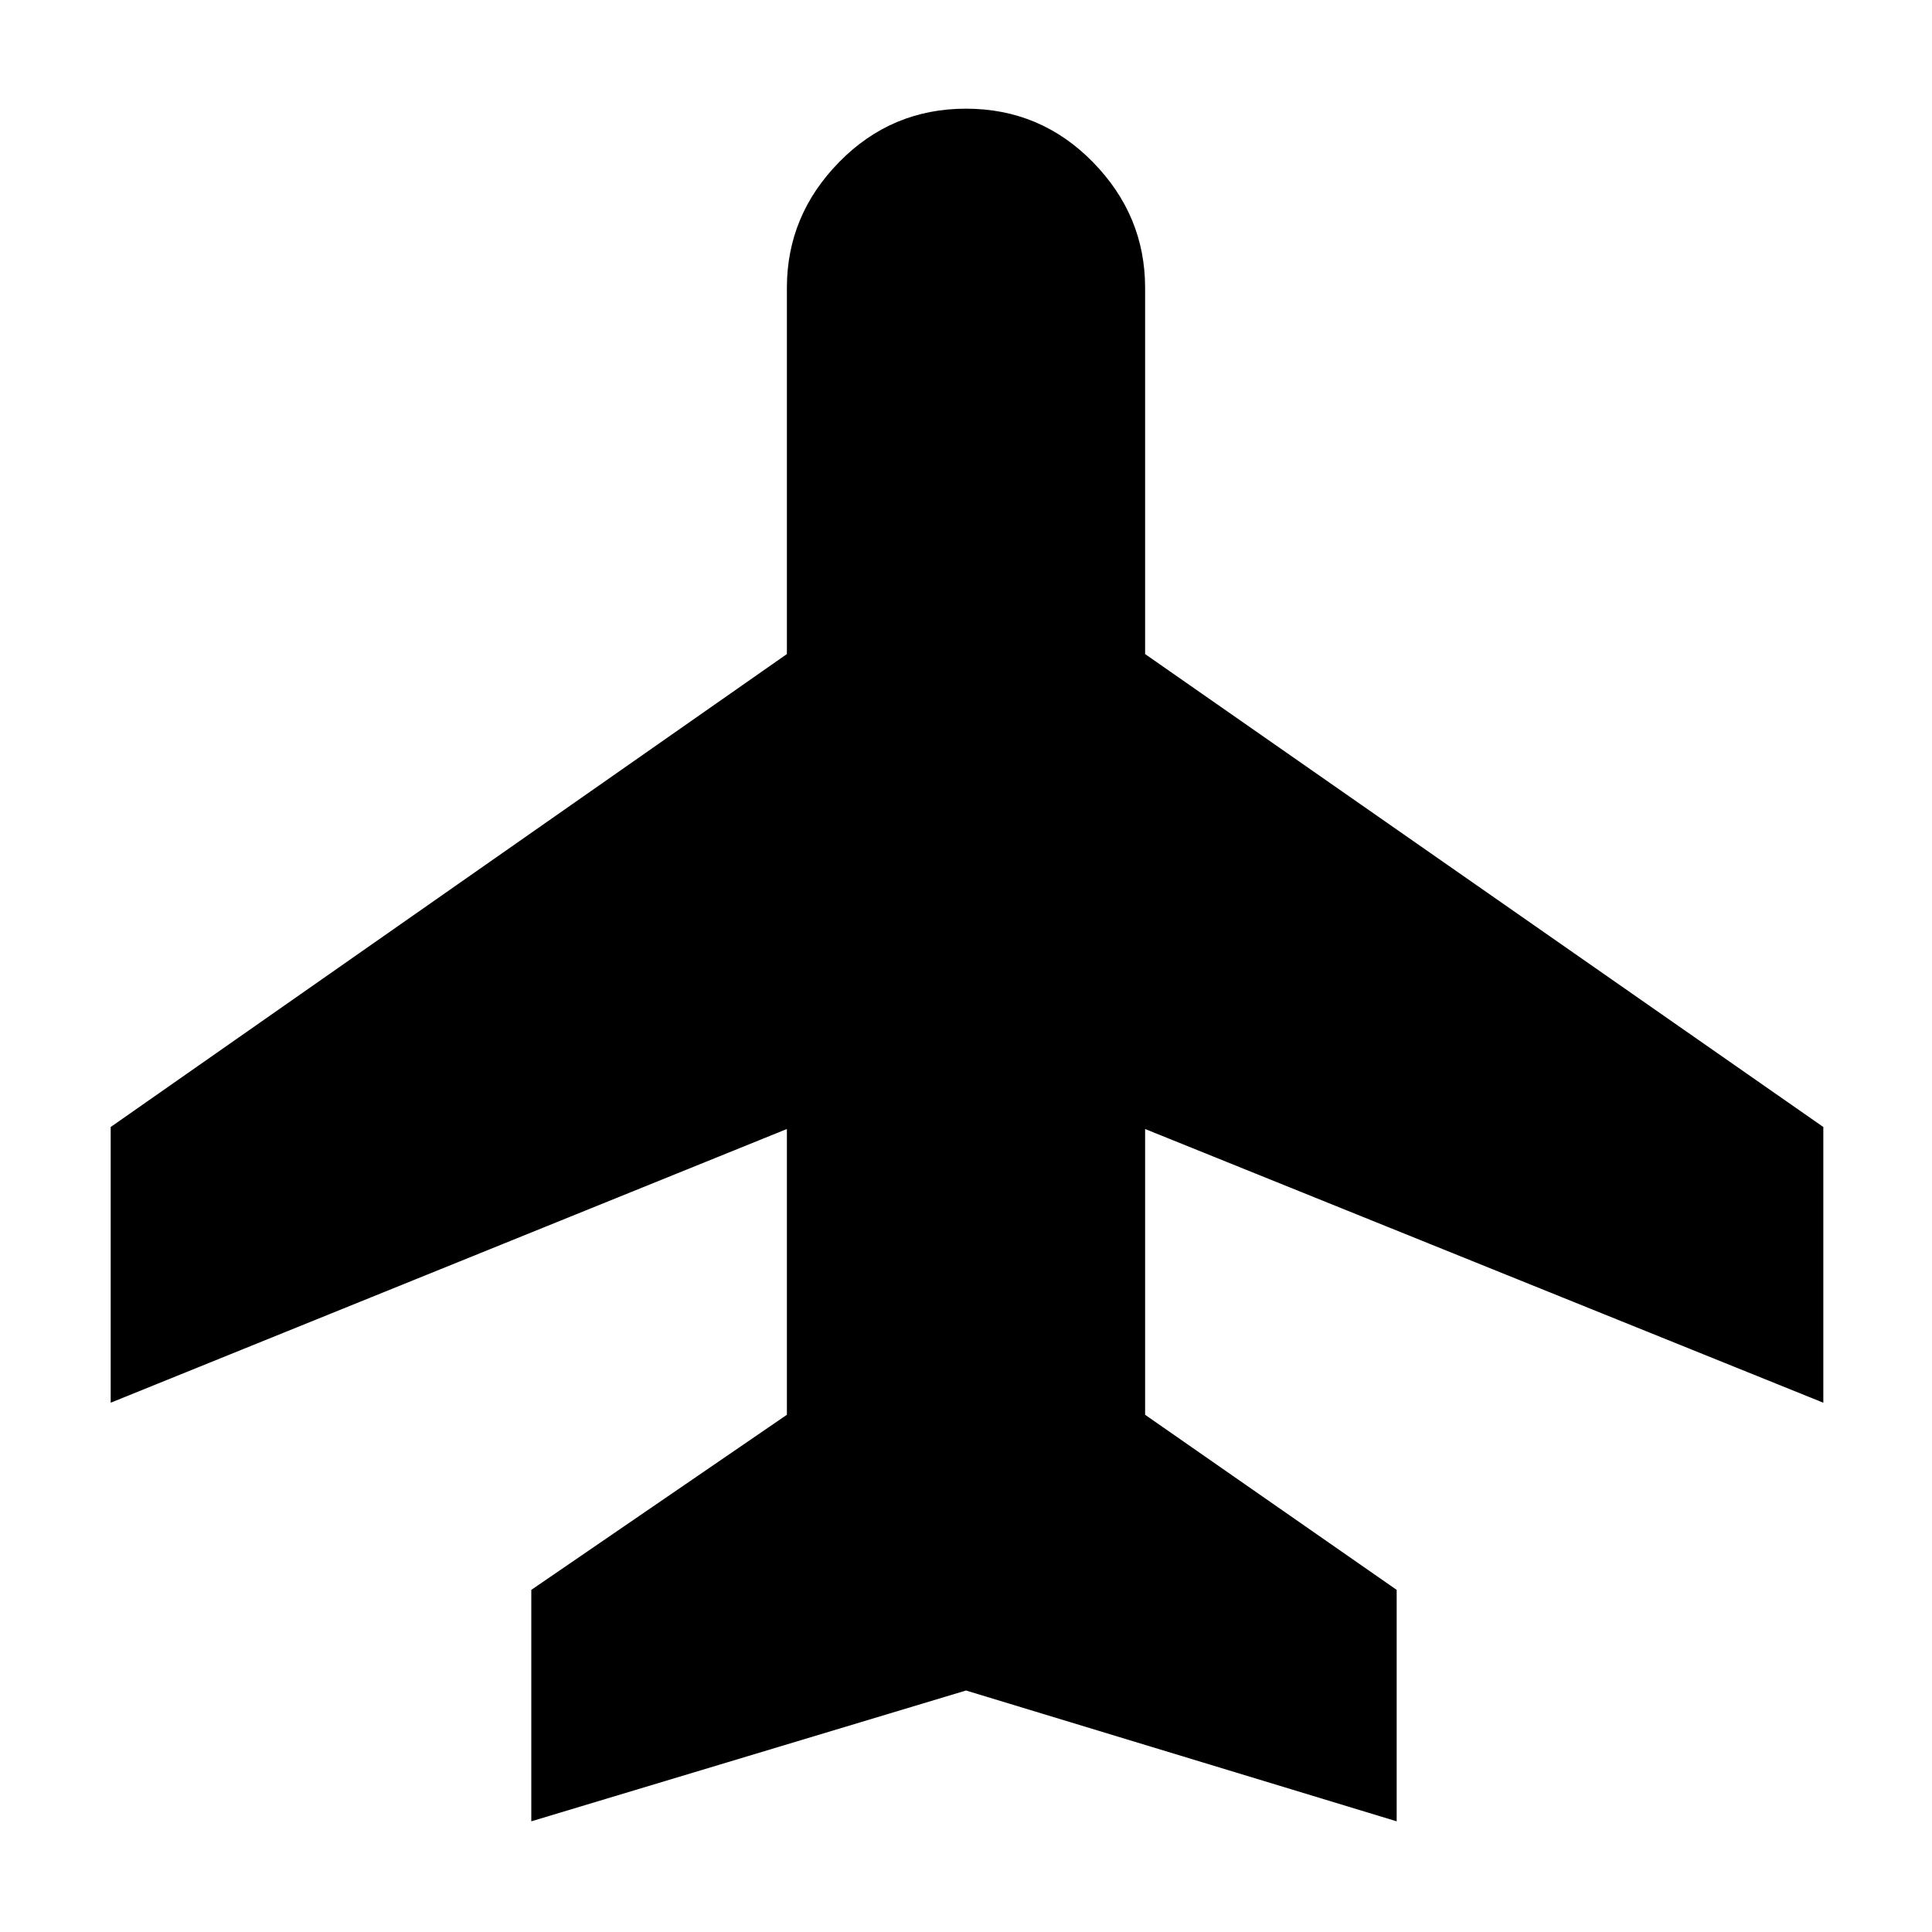 <svg xmlns="http://www.w3.org/2000/svg" width="48" height="48" viewBox="0 -960 960 960"><path d="M264-55v-115l127-87v-142L55-263v-137l336-235v-182q0-36 26-62.5t63-26.5q37 0 63 26.5t26 62.5v182l337 235v137L569-399v142l125 87v115l-214-65-216 65Z"/></svg>